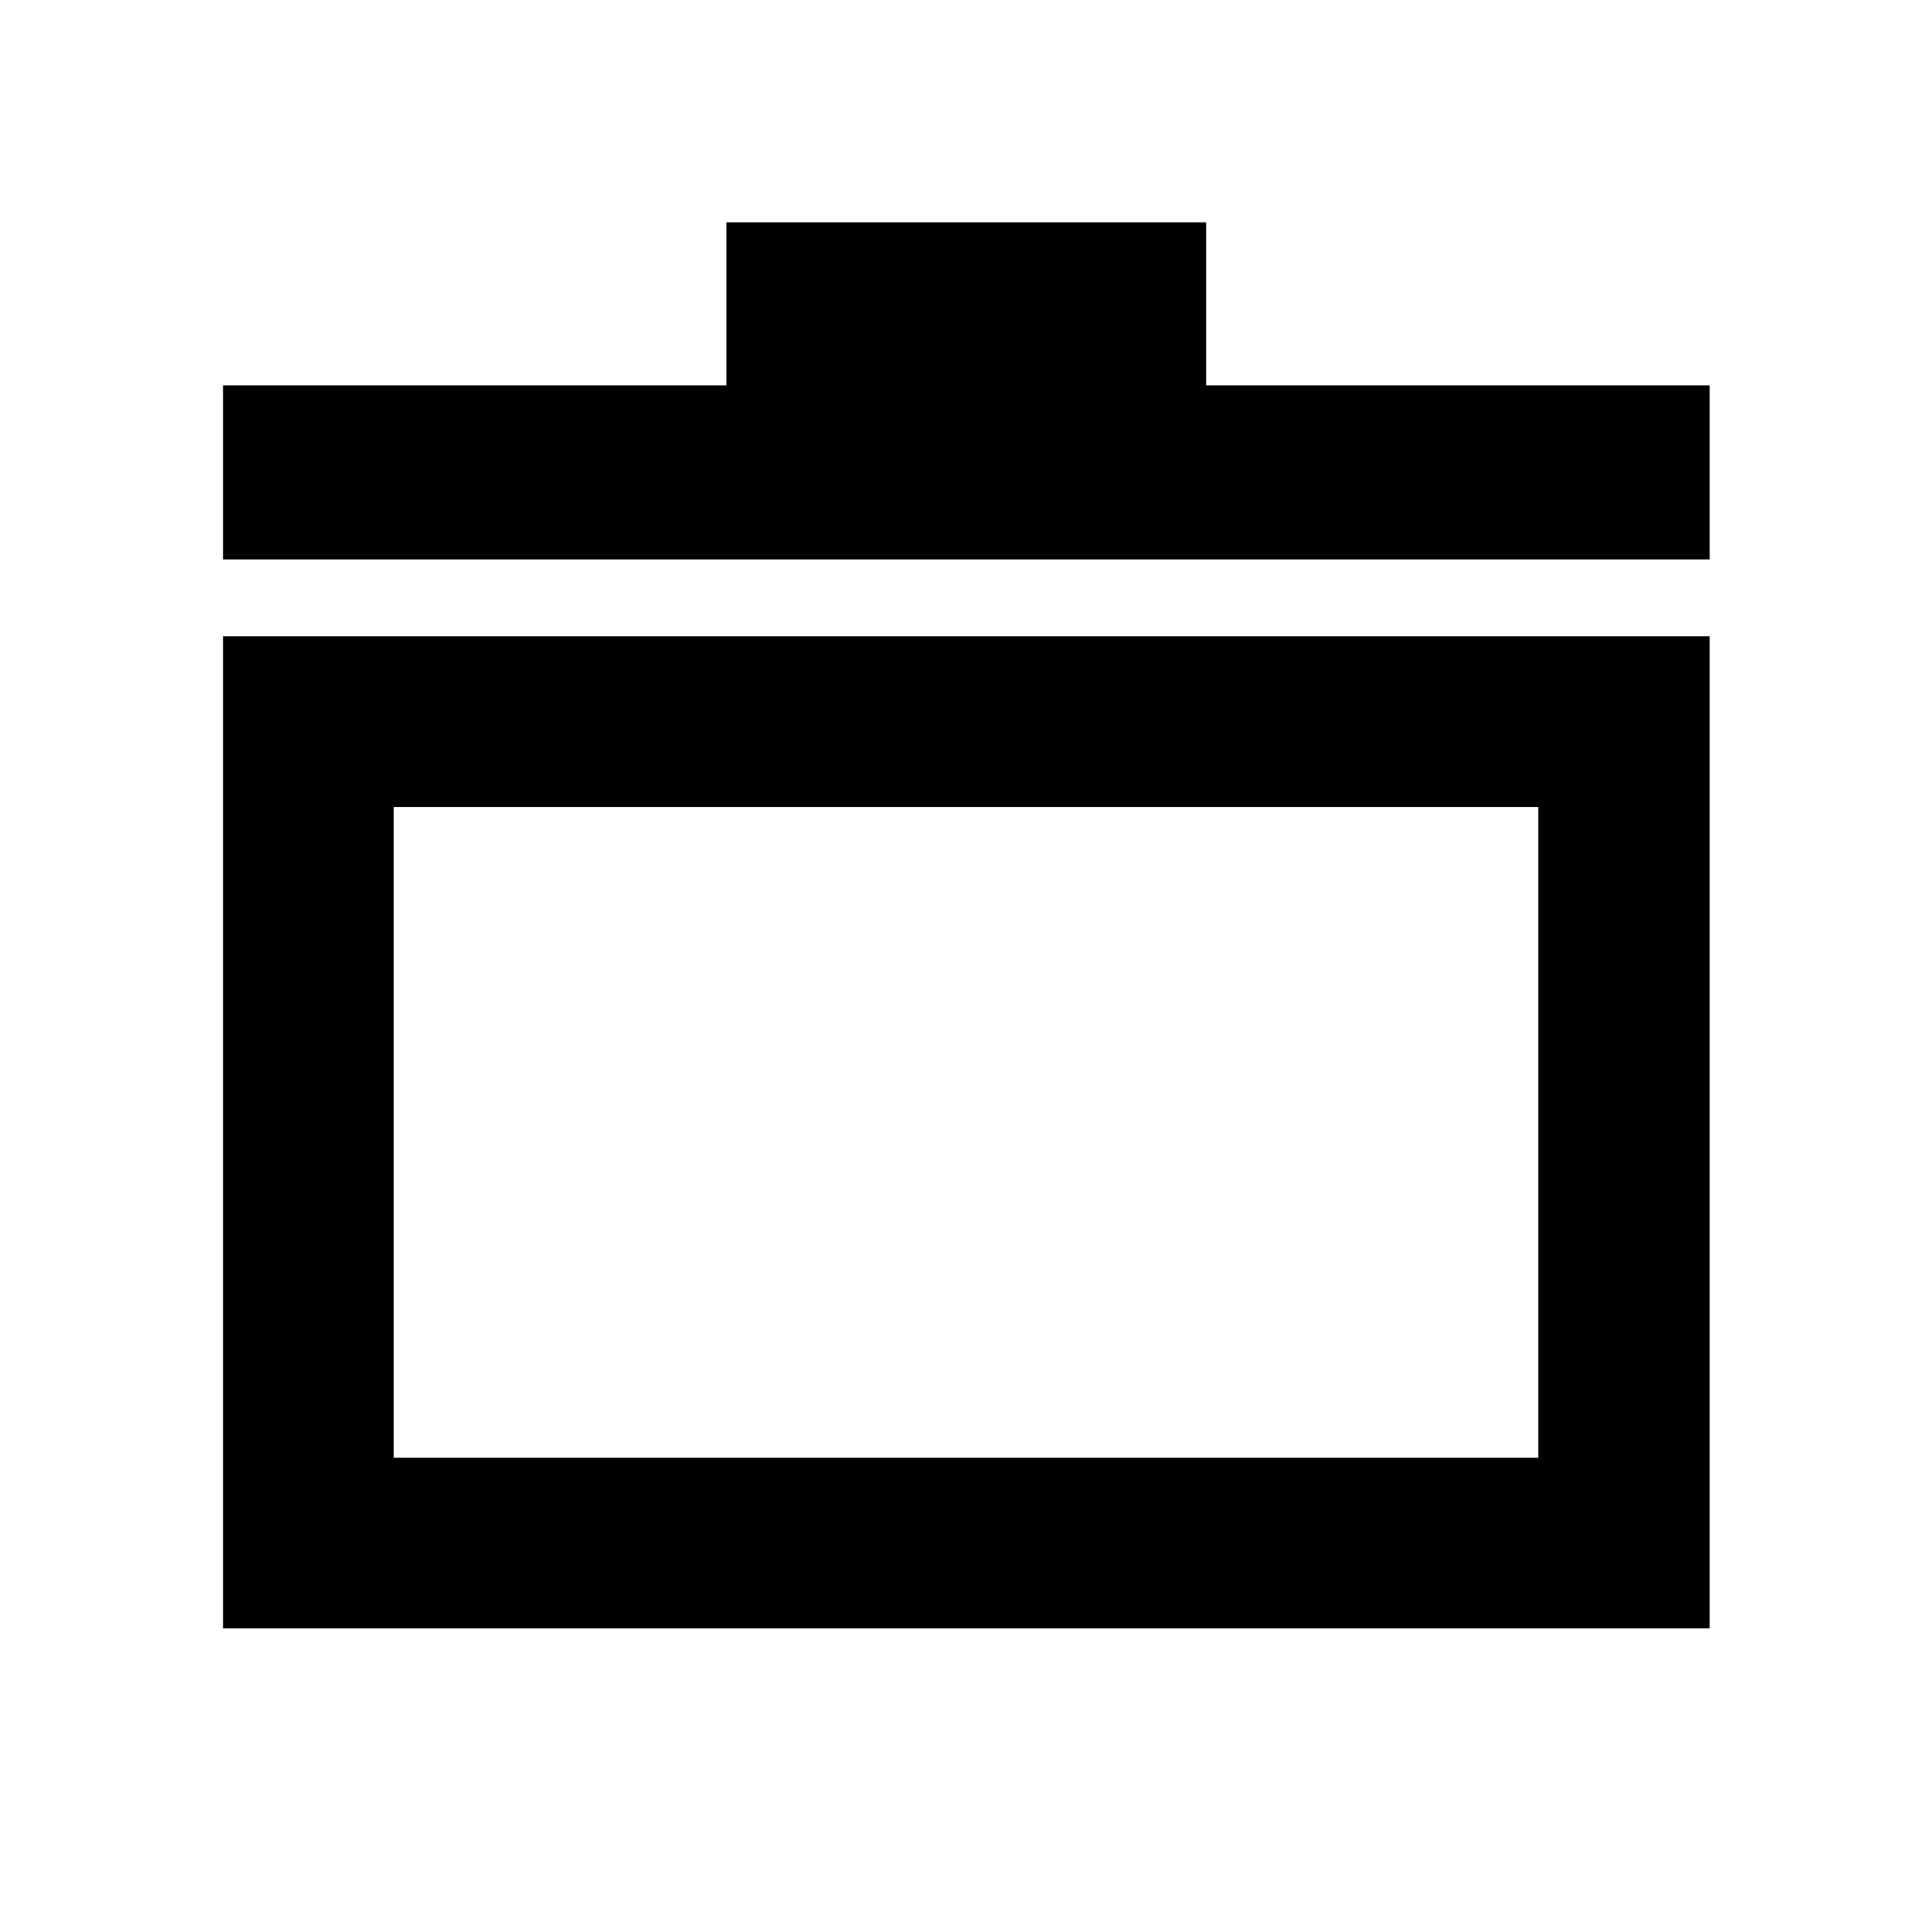 <svg xmlns="http://www.w3.org/2000/svg" height="40" viewBox="0 -960 960 960" width="40"><path d="M110.84-150.84v-493.008h738.697v493.008H110.84Zm84.812-84.812h568.696v-323.384H195.652v323.384ZM110.84-682.014v-86.523h250.138v-81h238.377v81h250.182v86.523H110.84ZM480-398.043Z"/></svg>